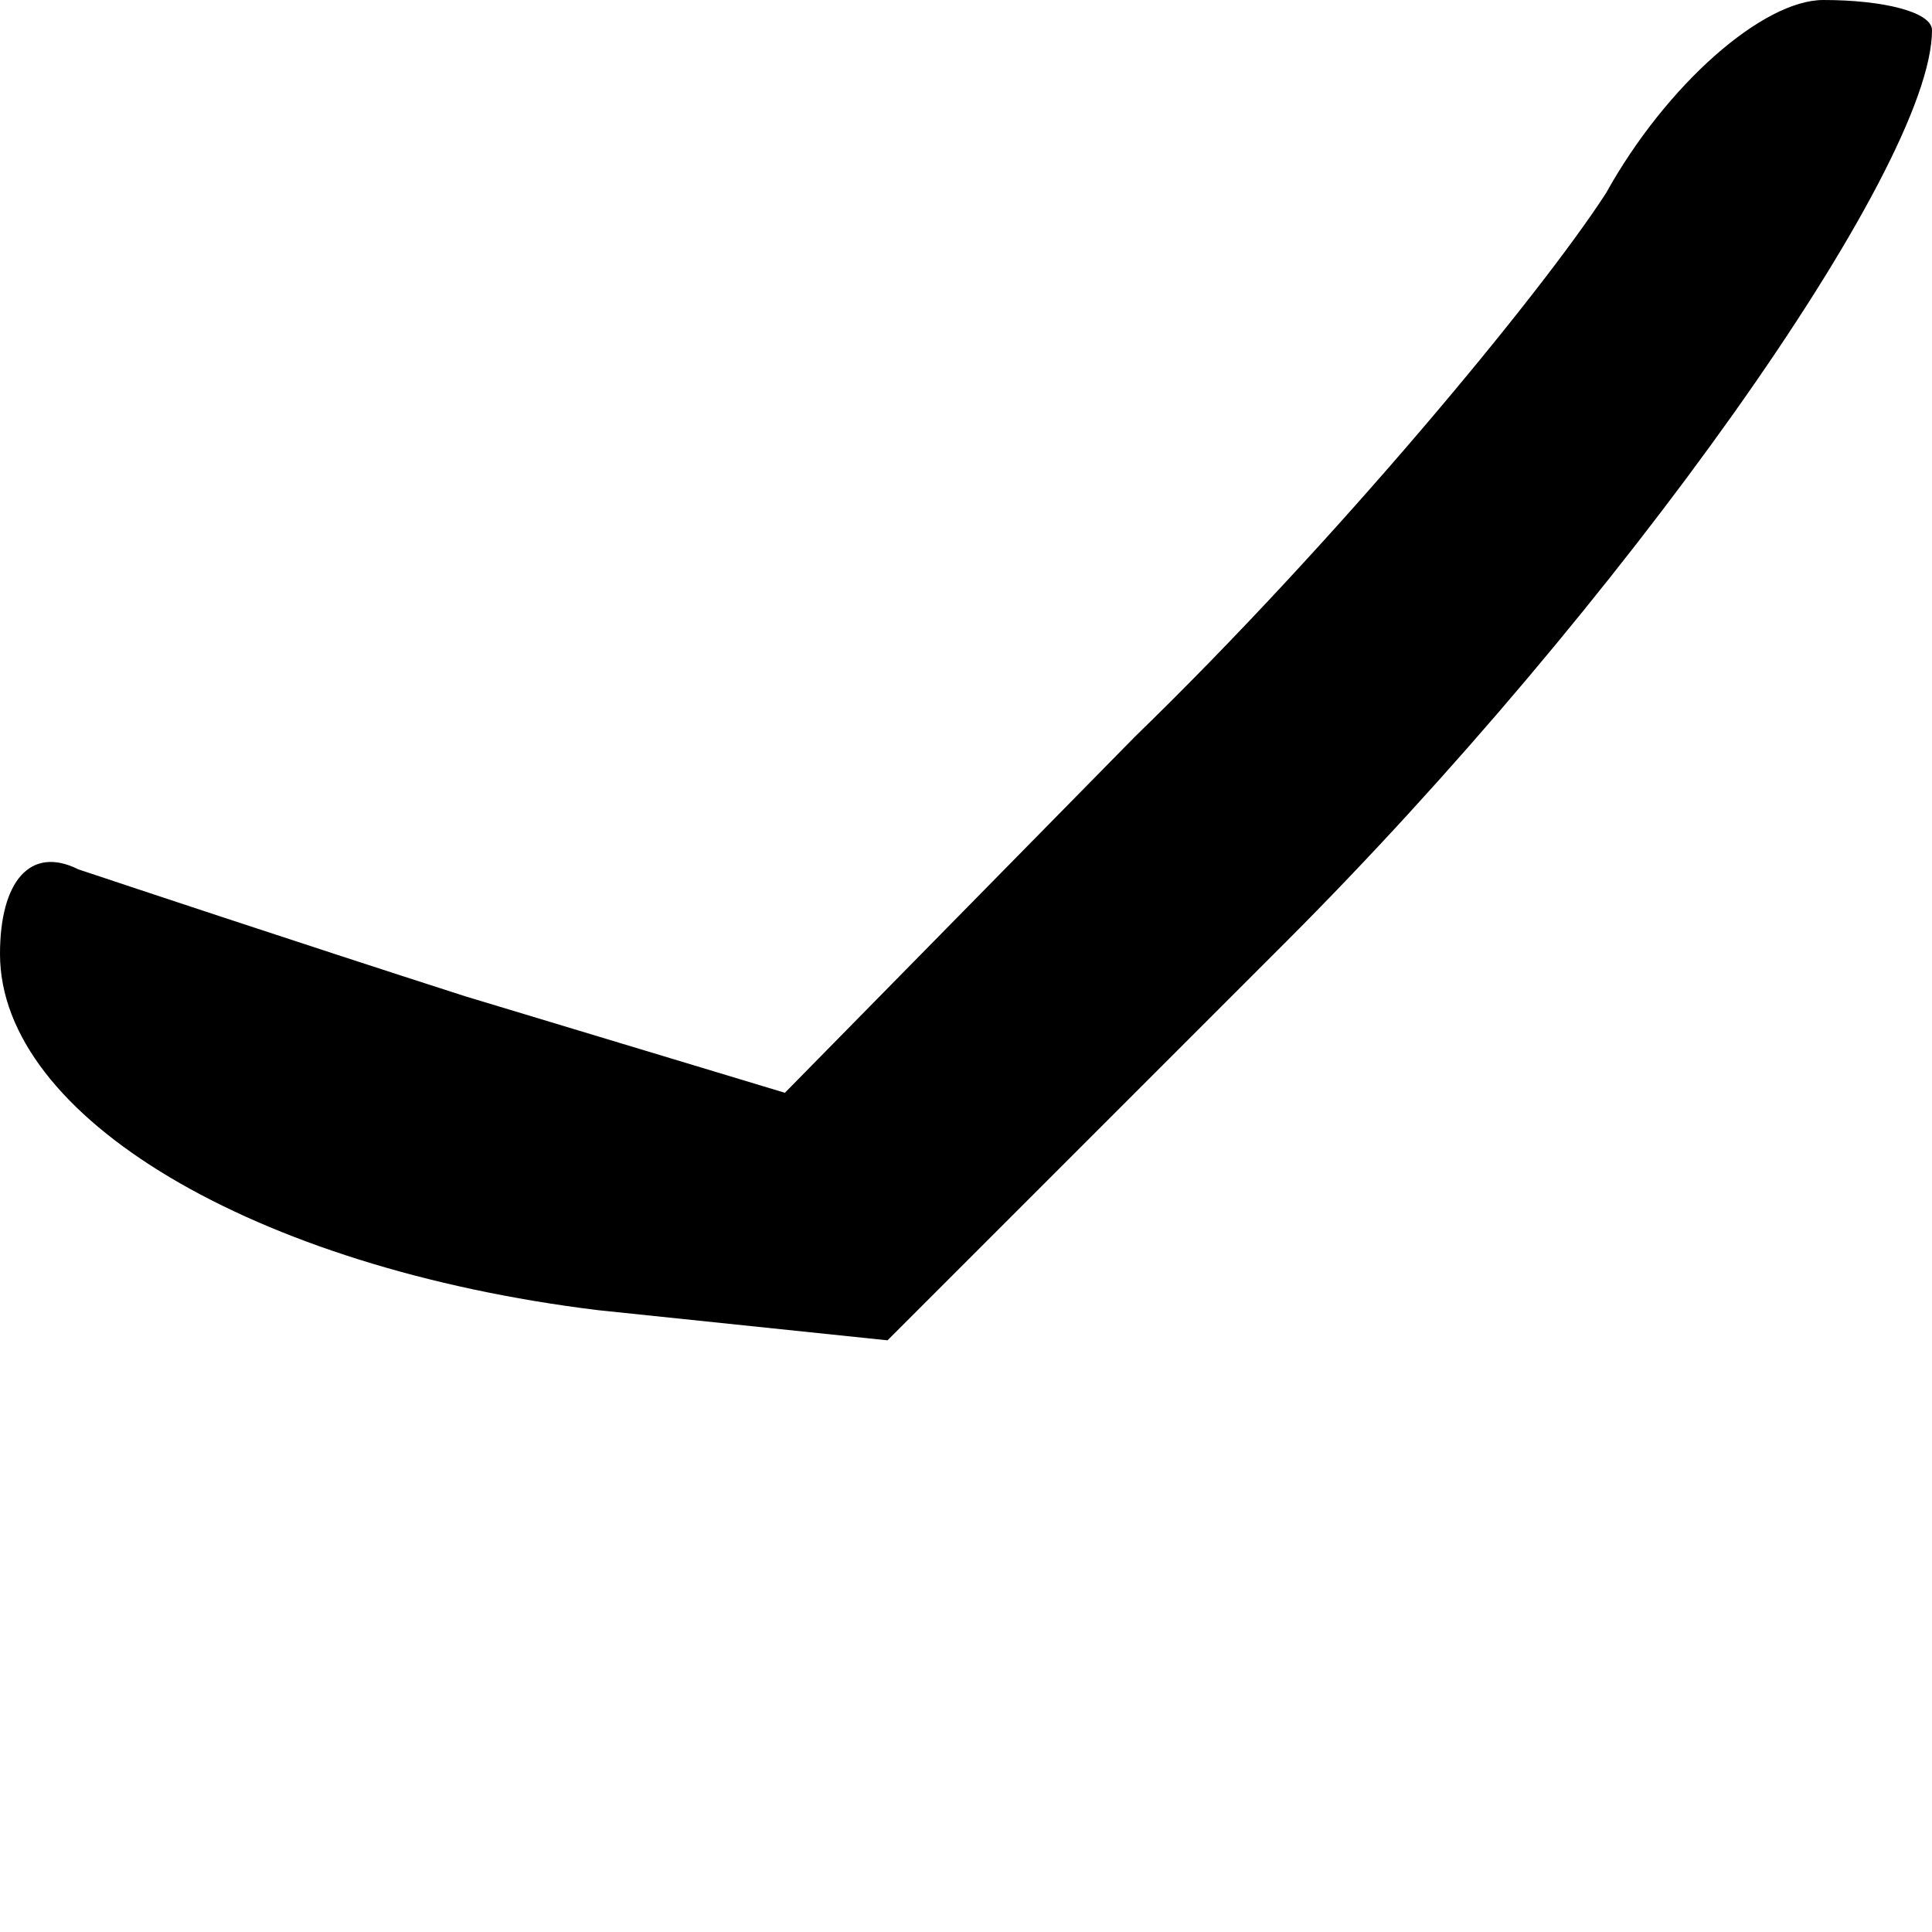 <?xml version="1.0" standalone="no"?>
<!DOCTYPE svg PUBLIC "-//W3C//DTD SVG 20010904//EN"
 "http://www.w3.org/TR/2001/REC-SVG-20010904/DTD/svg10.dtd">
<svg version="1.0" xmlns="http://www.w3.org/2000/svg"
 width="32pt" height="32pt" viewBox="0 0 32 32"
 preserveAspectRatio="xMidYMid meet">
<g transform="translate(0,32) scale(0.1,-0.1)"
fill="#000000" stroke="none">
<path fill="#000000" stroke="none" d="M266 288 c-11 -17 -45 -58 -78 -90
l-58 -59 -53 16 c-28 9 -58 19 -64 21 -8 4 -13 -2 -13 -14 0 -27 42 -52 99
-59 l48 -5 66 66 c55 55 107 128 107 151 0 3 -8 5 -18 5 -10 0 -26 -14 -36
-32z"/>
</g>
</svg>
